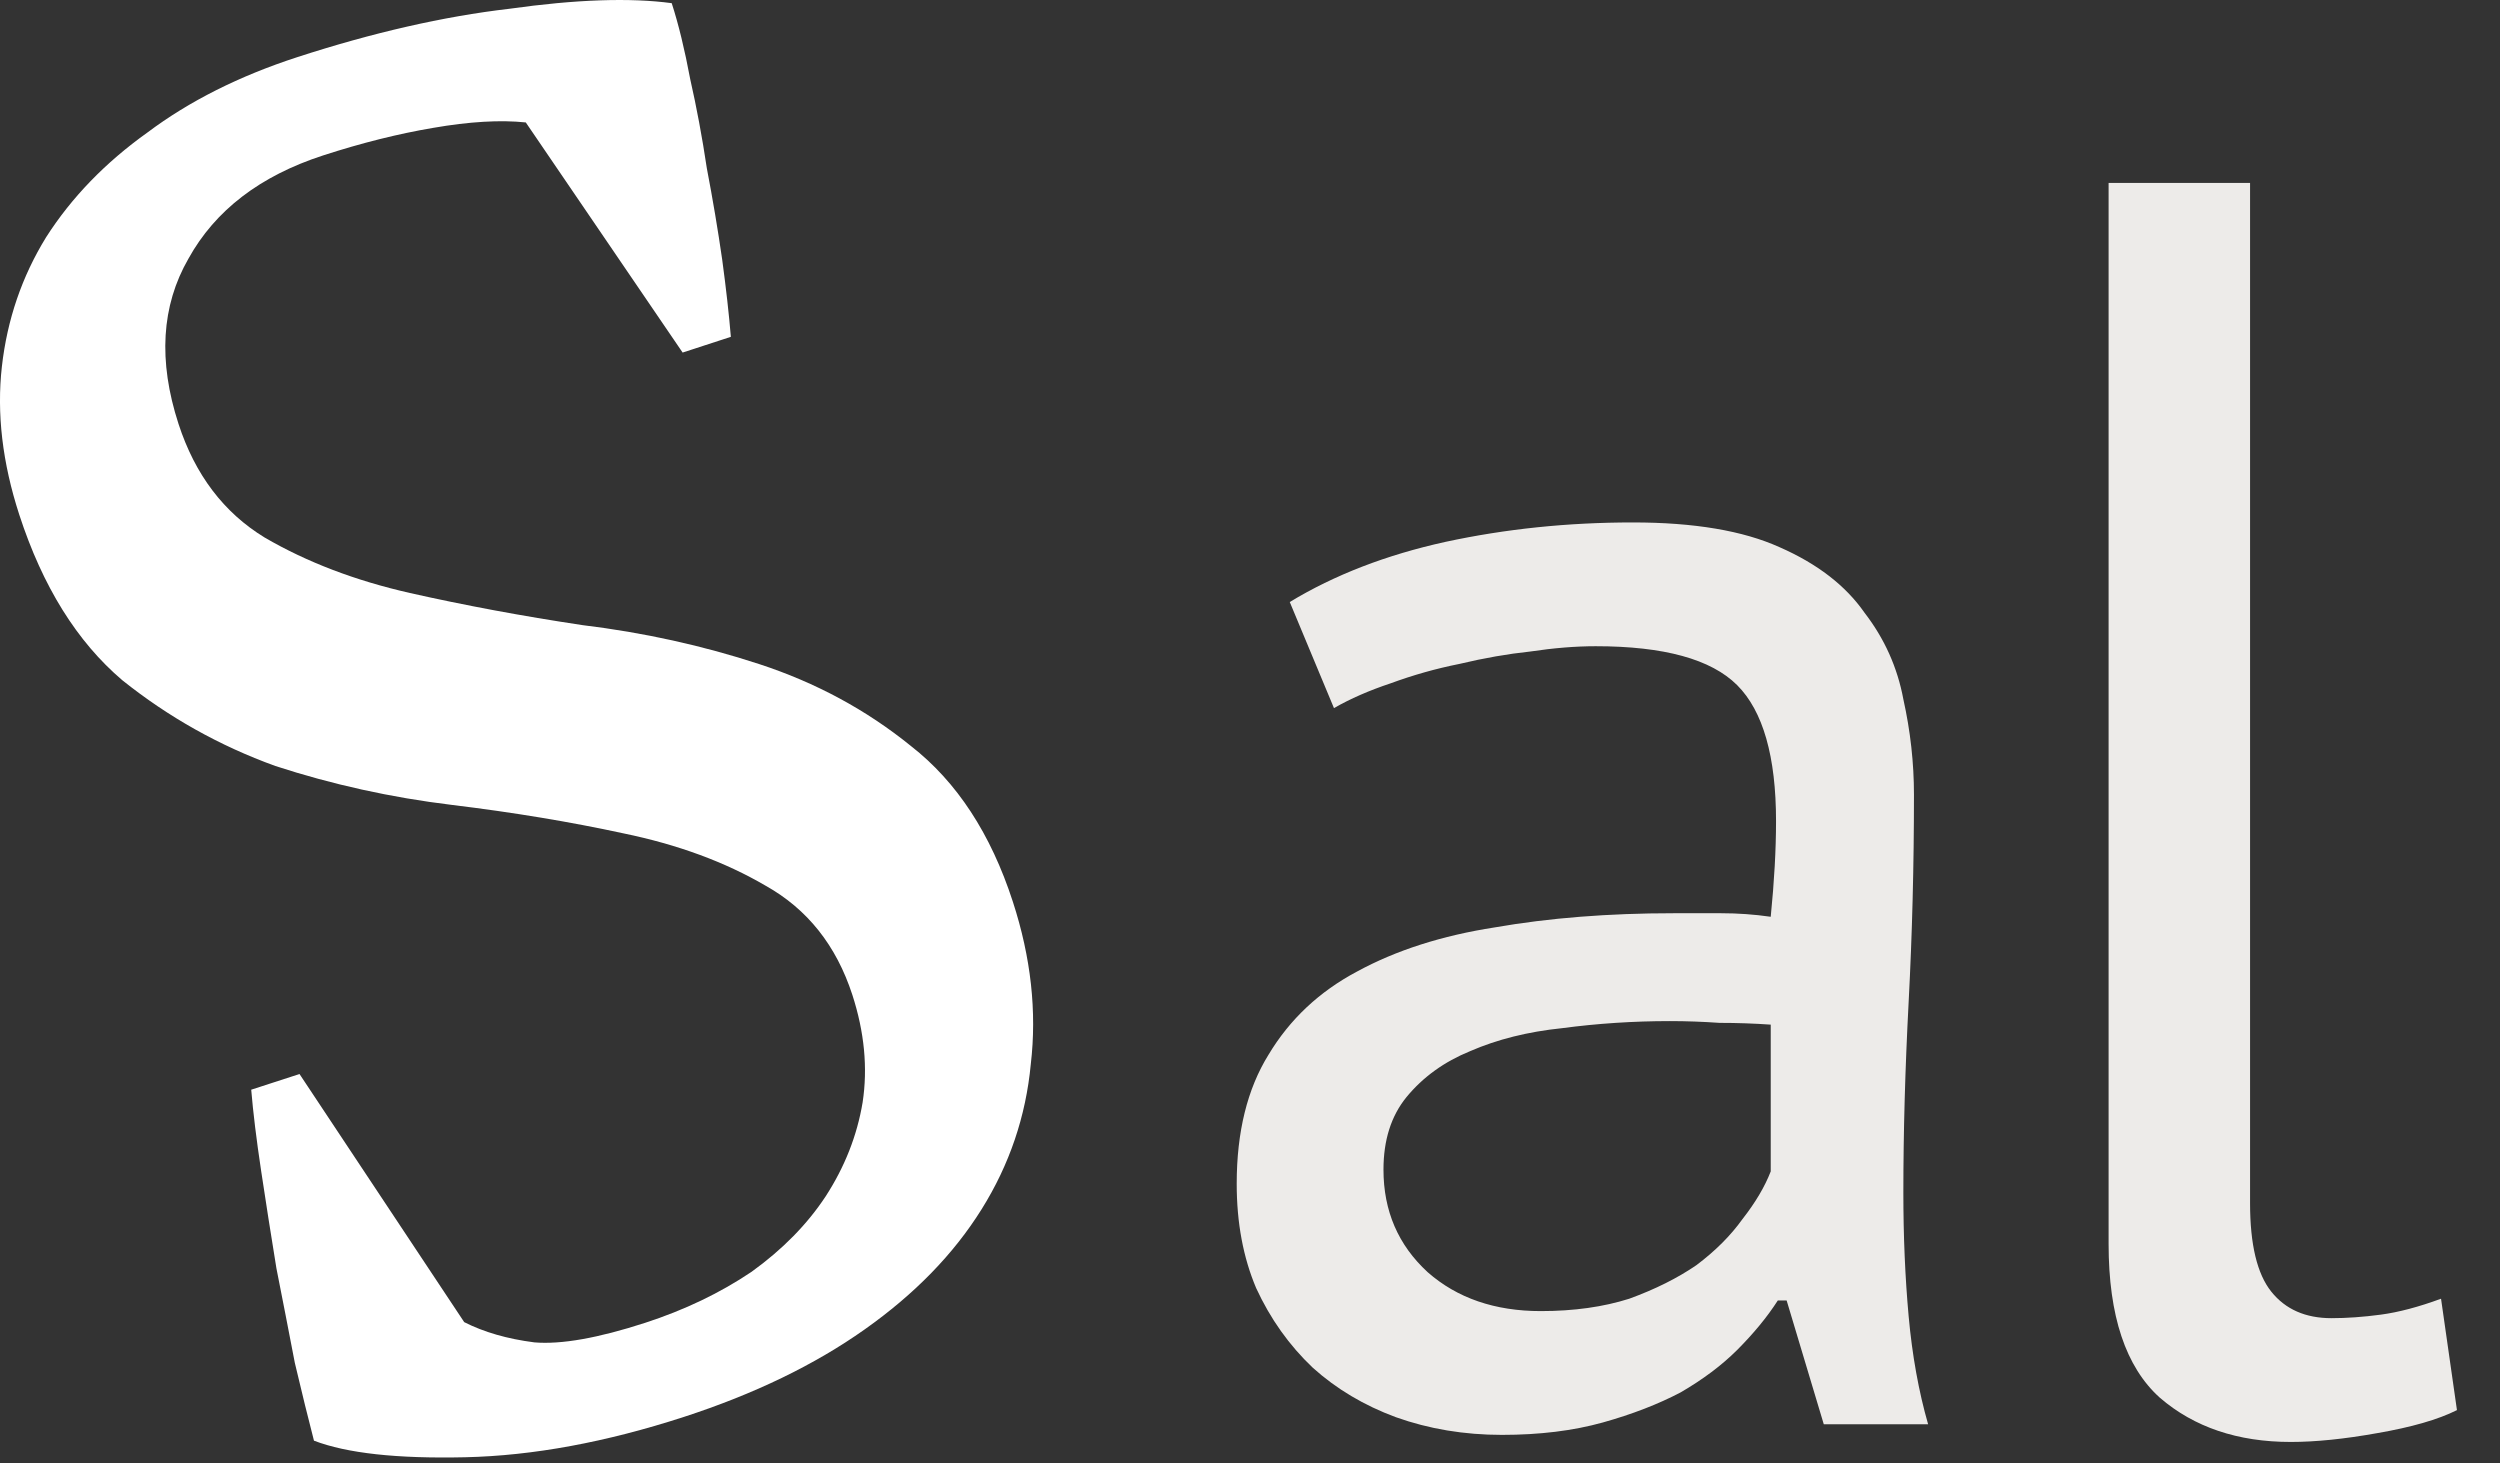<svg viewBox="0 0 41 24" fill="none" xmlns="http://www.w3.org/2000/svg">
<rect x="0" y="0" width="41" height="24" fill="#333333" stroke="none"/>
<path d="M21.152 9.873C21.886 9.428 22.737 9.1 23.704 8.887C24.69 8.674 25.714 8.568 26.778 8.568C27.783 8.568 28.585 8.703 29.185 8.974C29.803 9.245 30.267 9.602 30.577 10.047C30.905 10.472 31.118 10.946 31.215 11.468C31.331 11.99 31.389 12.512 31.389 13.034C31.389 14.194 31.36 15.325 31.302 16.427C31.244 17.529 31.215 18.573 31.215 19.559C31.215 20.274 31.244 20.951 31.302 21.589C31.36 22.227 31.466 22.817 31.621 23.358H29.91L29.301 21.328H29.156C28.982 21.599 28.759 21.869 28.489 22.14C28.237 22.391 27.928 22.623 27.561 22.836C27.193 23.029 26.768 23.194 26.285 23.329C25.801 23.464 25.25 23.532 24.632 23.532C24.013 23.532 23.433 23.435 22.892 23.242C22.37 23.049 21.915 22.778 21.529 22.43C21.142 22.063 20.833 21.628 20.601 21.125C20.388 20.622 20.282 20.052 20.282 19.414C20.282 18.563 20.456 17.858 20.804 17.297C21.152 16.717 21.635 16.263 22.254 15.934C22.892 15.586 23.646 15.344 24.516 15.209C25.405 15.054 26.381 14.977 27.445 14.977C27.715 14.977 27.976 14.977 28.228 14.977C28.498 14.977 28.769 14.996 29.04 15.035C29.098 14.455 29.127 13.933 29.127 13.469C29.127 12.406 28.914 11.661 28.489 11.236C28.063 10.811 27.29 10.598 26.169 10.598C25.84 10.598 25.482 10.627 25.096 10.685C24.728 10.724 24.342 10.791 23.936 10.888C23.549 10.965 23.172 11.072 22.805 11.207C22.457 11.323 22.147 11.458 21.877 11.613L21.152 9.873ZM25.27 21.502C25.811 21.502 26.294 21.434 26.72 21.299C27.145 21.144 27.512 20.961 27.822 20.748C28.131 20.516 28.382 20.265 28.576 19.994C28.788 19.723 28.943 19.462 29.04 19.211V16.804C28.769 16.785 28.489 16.775 28.199 16.775C27.928 16.756 27.657 16.746 27.387 16.746C26.787 16.746 26.198 16.785 25.618 16.862C25.057 16.92 24.554 17.046 24.11 17.239C23.684 17.413 23.336 17.664 23.066 17.993C22.814 18.302 22.689 18.699 22.689 19.182C22.689 19.859 22.93 20.419 23.414 20.864C23.897 21.289 24.516 21.502 25.27 21.502Z" fill="#EDEBE9"/>
<path d="M36.901 19.733C36.901 20.41 37.017 20.893 37.249 21.183C37.481 21.473 37.81 21.618 38.236 21.618C38.487 21.618 38.758 21.599 39.047 21.56C39.337 21.521 39.666 21.434 40.033 21.299L40.294 23.126C39.985 23.281 39.55 23.406 38.989 23.503C38.448 23.6 37.974 23.648 37.569 23.648C36.699 23.648 35.983 23.406 35.422 22.923C34.862 22.42 34.581 21.579 34.581 20.4V3H36.901V19.733Z" fill="#EDEBE9"/>
<path d="M7.613 21.683C7.936 21.847 8.319 21.958 8.764 22.015C9.202 22.052 9.807 21.945 10.578 21.695C11.227 21.484 11.81 21.205 12.325 20.858C12.834 20.491 13.238 20.079 13.539 19.623C13.853 19.139 14.056 18.625 14.147 18.079C14.233 17.513 14.176 16.926 13.979 16.317C13.715 15.505 13.24 14.908 12.555 14.525C11.89 14.136 11.113 13.85 10.224 13.667C9.355 13.479 8.419 13.323 7.414 13.201C6.41 13.079 5.444 12.865 4.515 12.562C3.6 12.231 2.764 11.762 2.006 11.156C1.262 10.523 0.699 9.618 0.316 8.441C0.039 7.589 -0.056 6.779 0.031 6.01C0.118 5.242 0.359 4.536 0.756 3.891C1.172 3.24 1.726 2.667 2.418 2.173C3.103 1.659 3.923 1.247 4.876 0.937C6.114 0.535 7.273 0.27 8.353 0.144C9.448 -0.01 10.335 -0.04 11.016 0.052C11.128 0.397 11.229 0.813 11.32 1.3C11.424 1.759 11.515 2.245 11.592 2.759C11.689 3.266 11.773 3.765 11.844 4.258C11.908 4.731 11.955 5.153 11.986 5.524L11.195 5.782L8.623 2.008C8.205 1.964 7.698 1.994 7.104 2.097C6.53 2.194 5.928 2.345 5.299 2.549C4.265 2.885 3.528 3.45 3.09 4.243C2.646 5.015 2.592 5.919 2.928 6.953C3.199 7.785 3.669 8.406 4.341 8.816C5.033 9.219 5.827 9.522 6.722 9.725C7.618 9.927 8.561 10.103 9.552 10.252C10.556 10.374 11.523 10.587 12.451 10.891C13.38 11.195 14.21 11.643 14.941 12.236C15.692 12.822 16.249 13.673 16.611 14.789C16.908 15.702 17.006 16.59 16.905 17.452C16.824 18.308 16.555 19.102 16.097 19.834C15.64 20.566 15.001 21.223 14.18 21.803C13.359 22.384 12.37 22.862 11.214 23.238C9.936 23.653 8.74 23.874 7.627 23.899C6.513 23.924 5.688 23.834 5.149 23.627C5.058 23.276 4.953 22.85 4.835 22.35C4.738 21.843 4.637 21.326 4.533 20.799C4.443 20.245 4.359 19.712 4.282 19.198C4.205 18.685 4.151 18.243 4.12 17.871L4.912 17.614L7.613 21.683Z" fill="white"/>
</svg>
